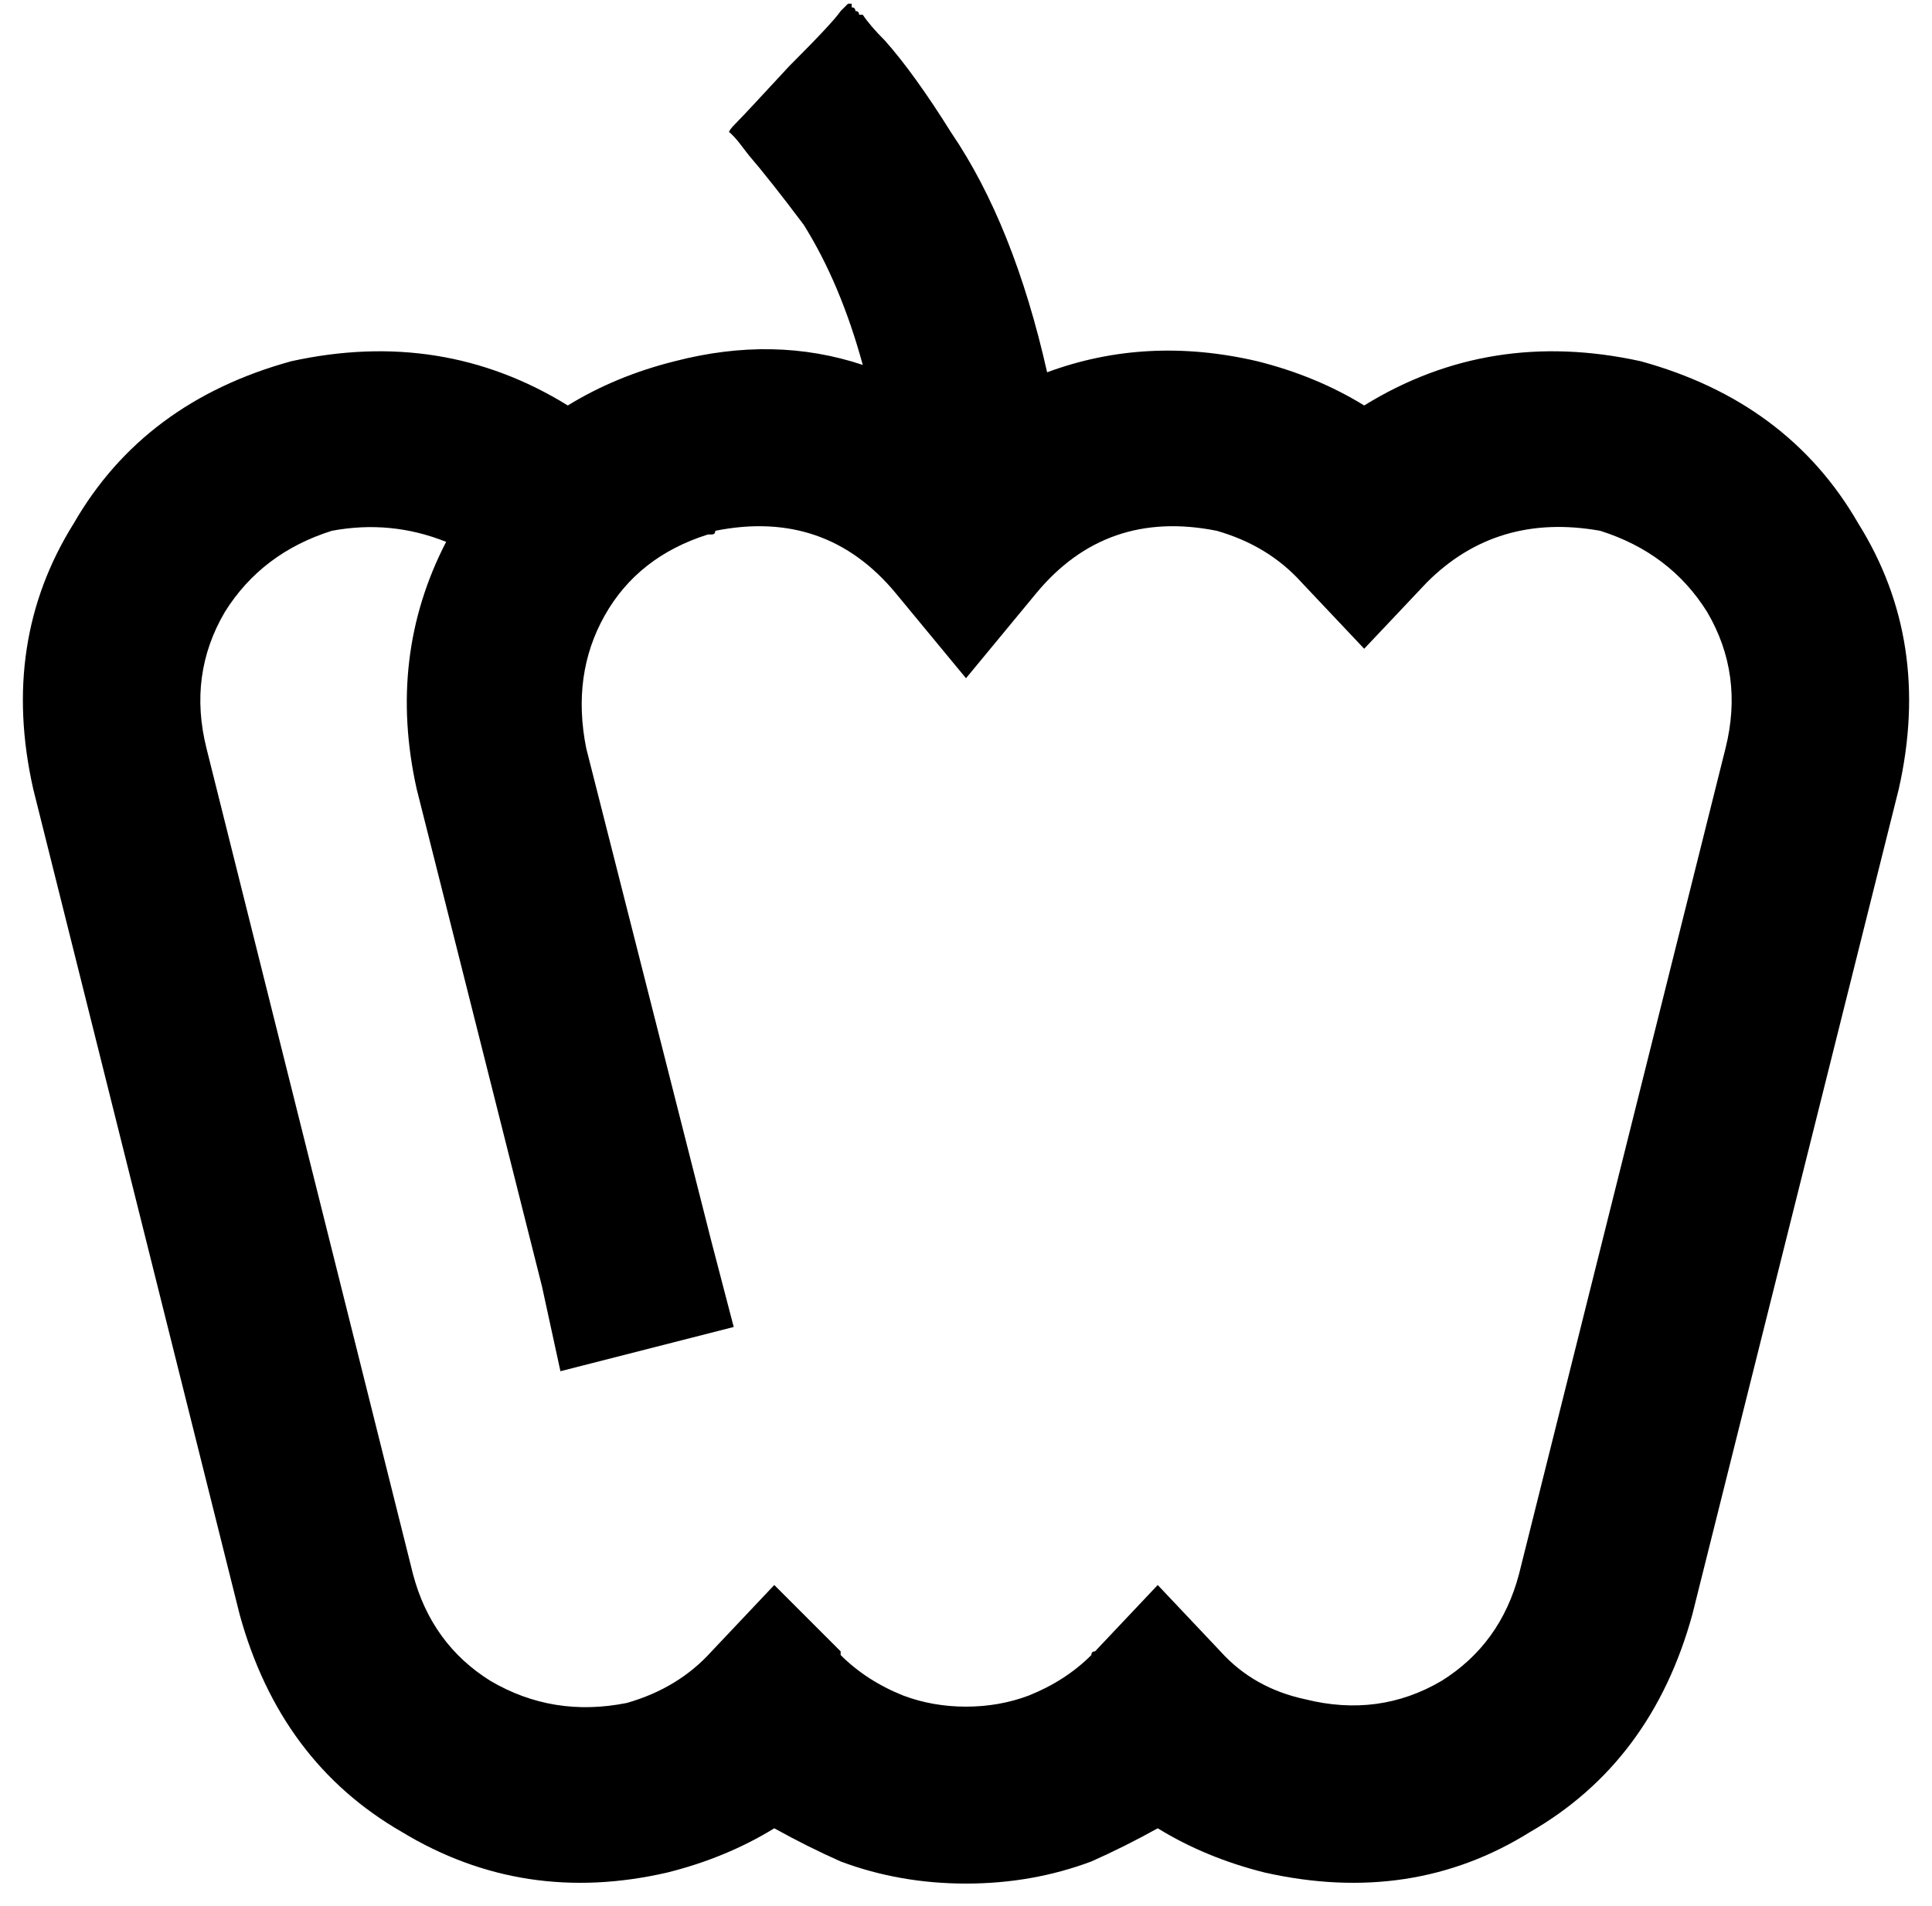 <svg xmlns="http://www.w3.org/2000/svg" viewBox="0 0 524 517">
    <path d="M 284 101 Q 275 61 258 36 Q 248 20 240 11 Q 236 7 234 4 Q 233 4 233 4 Q 233 3 232 3 Q 232 2 231 2 L 231 1 L 230 1 L 230 1 L 230 1 L 230 1 Q 231 0 228 3 Q 226 6 214 18 Q 202 31 200 33 Q 197 36 198 36 L 198 36 L 198 36 L 198 36 L 198 36 Q 198 36 198 36 Q 198 36 199 37 Q 200 38 203 42 Q 209 49 218 61 Q 228 77 234 99 Q 210 91 183 98 L 183 98 L 183 98 Q 167 102 154 110 Q 120 89 79 98 Q 39 109 20 142 Q 0 174 9 214 L 65 438 Q 76 478 109 497 Q 142 517 181 508 Q 197 504 210 496 Q 219 501 228 505 Q 244 511 262 511 L 262 511 L 262 487 L 262 511 L 262 511 Q 280 511 296 505 Q 305 501 314 496 Q 327 504 343 508 Q 383 517 415 497 Q 448 478 459 438 L 515 214 Q 524 174 504 142 Q 485 109 445 98 Q 404 89 370 110 Q 357 102 341 98 Q 311 91 284 101 L 284 101 Z M 90 144 Q 106 141 121 147 Q 105 178 113 214 L 147 349 L 152 372 L 199 360 L 193 337 L 159 203 Q 155 183 164 167 Q 173 151 192 145 Q 193 145 193 145 Q 194 145 194 144 Q 224 138 243 161 L 262 184 L 281 161 Q 300 138 330 144 Q 344 148 353 158 L 370 176 L 387 158 Q 406 139 434 144 Q 453 150 463 166 Q 473 183 468 203 L 412 427 Q 407 446 391 456 Q 374 466 354 461 Q 340 458 331 448 L 314 430 L 297 448 Q 296 448 296 449 Q 296 449 296 449 L 296 449 Q 289 456 279 460 L 279 460 Q 271 463 262 463 L 262 463 Q 253 463 245 460 L 245 460 Q 235 456 228 449 L 228 449 Q 228 449 228 449 Q 228 449 228 448 L 210 430 L 193 448 Q 184 458 170 462 Q 150 466 133 456 Q 117 446 112 427 L 56 203 Q 51 183 61 166 Q 71 150 90 144 L 90 144 Z"/>
</svg>
